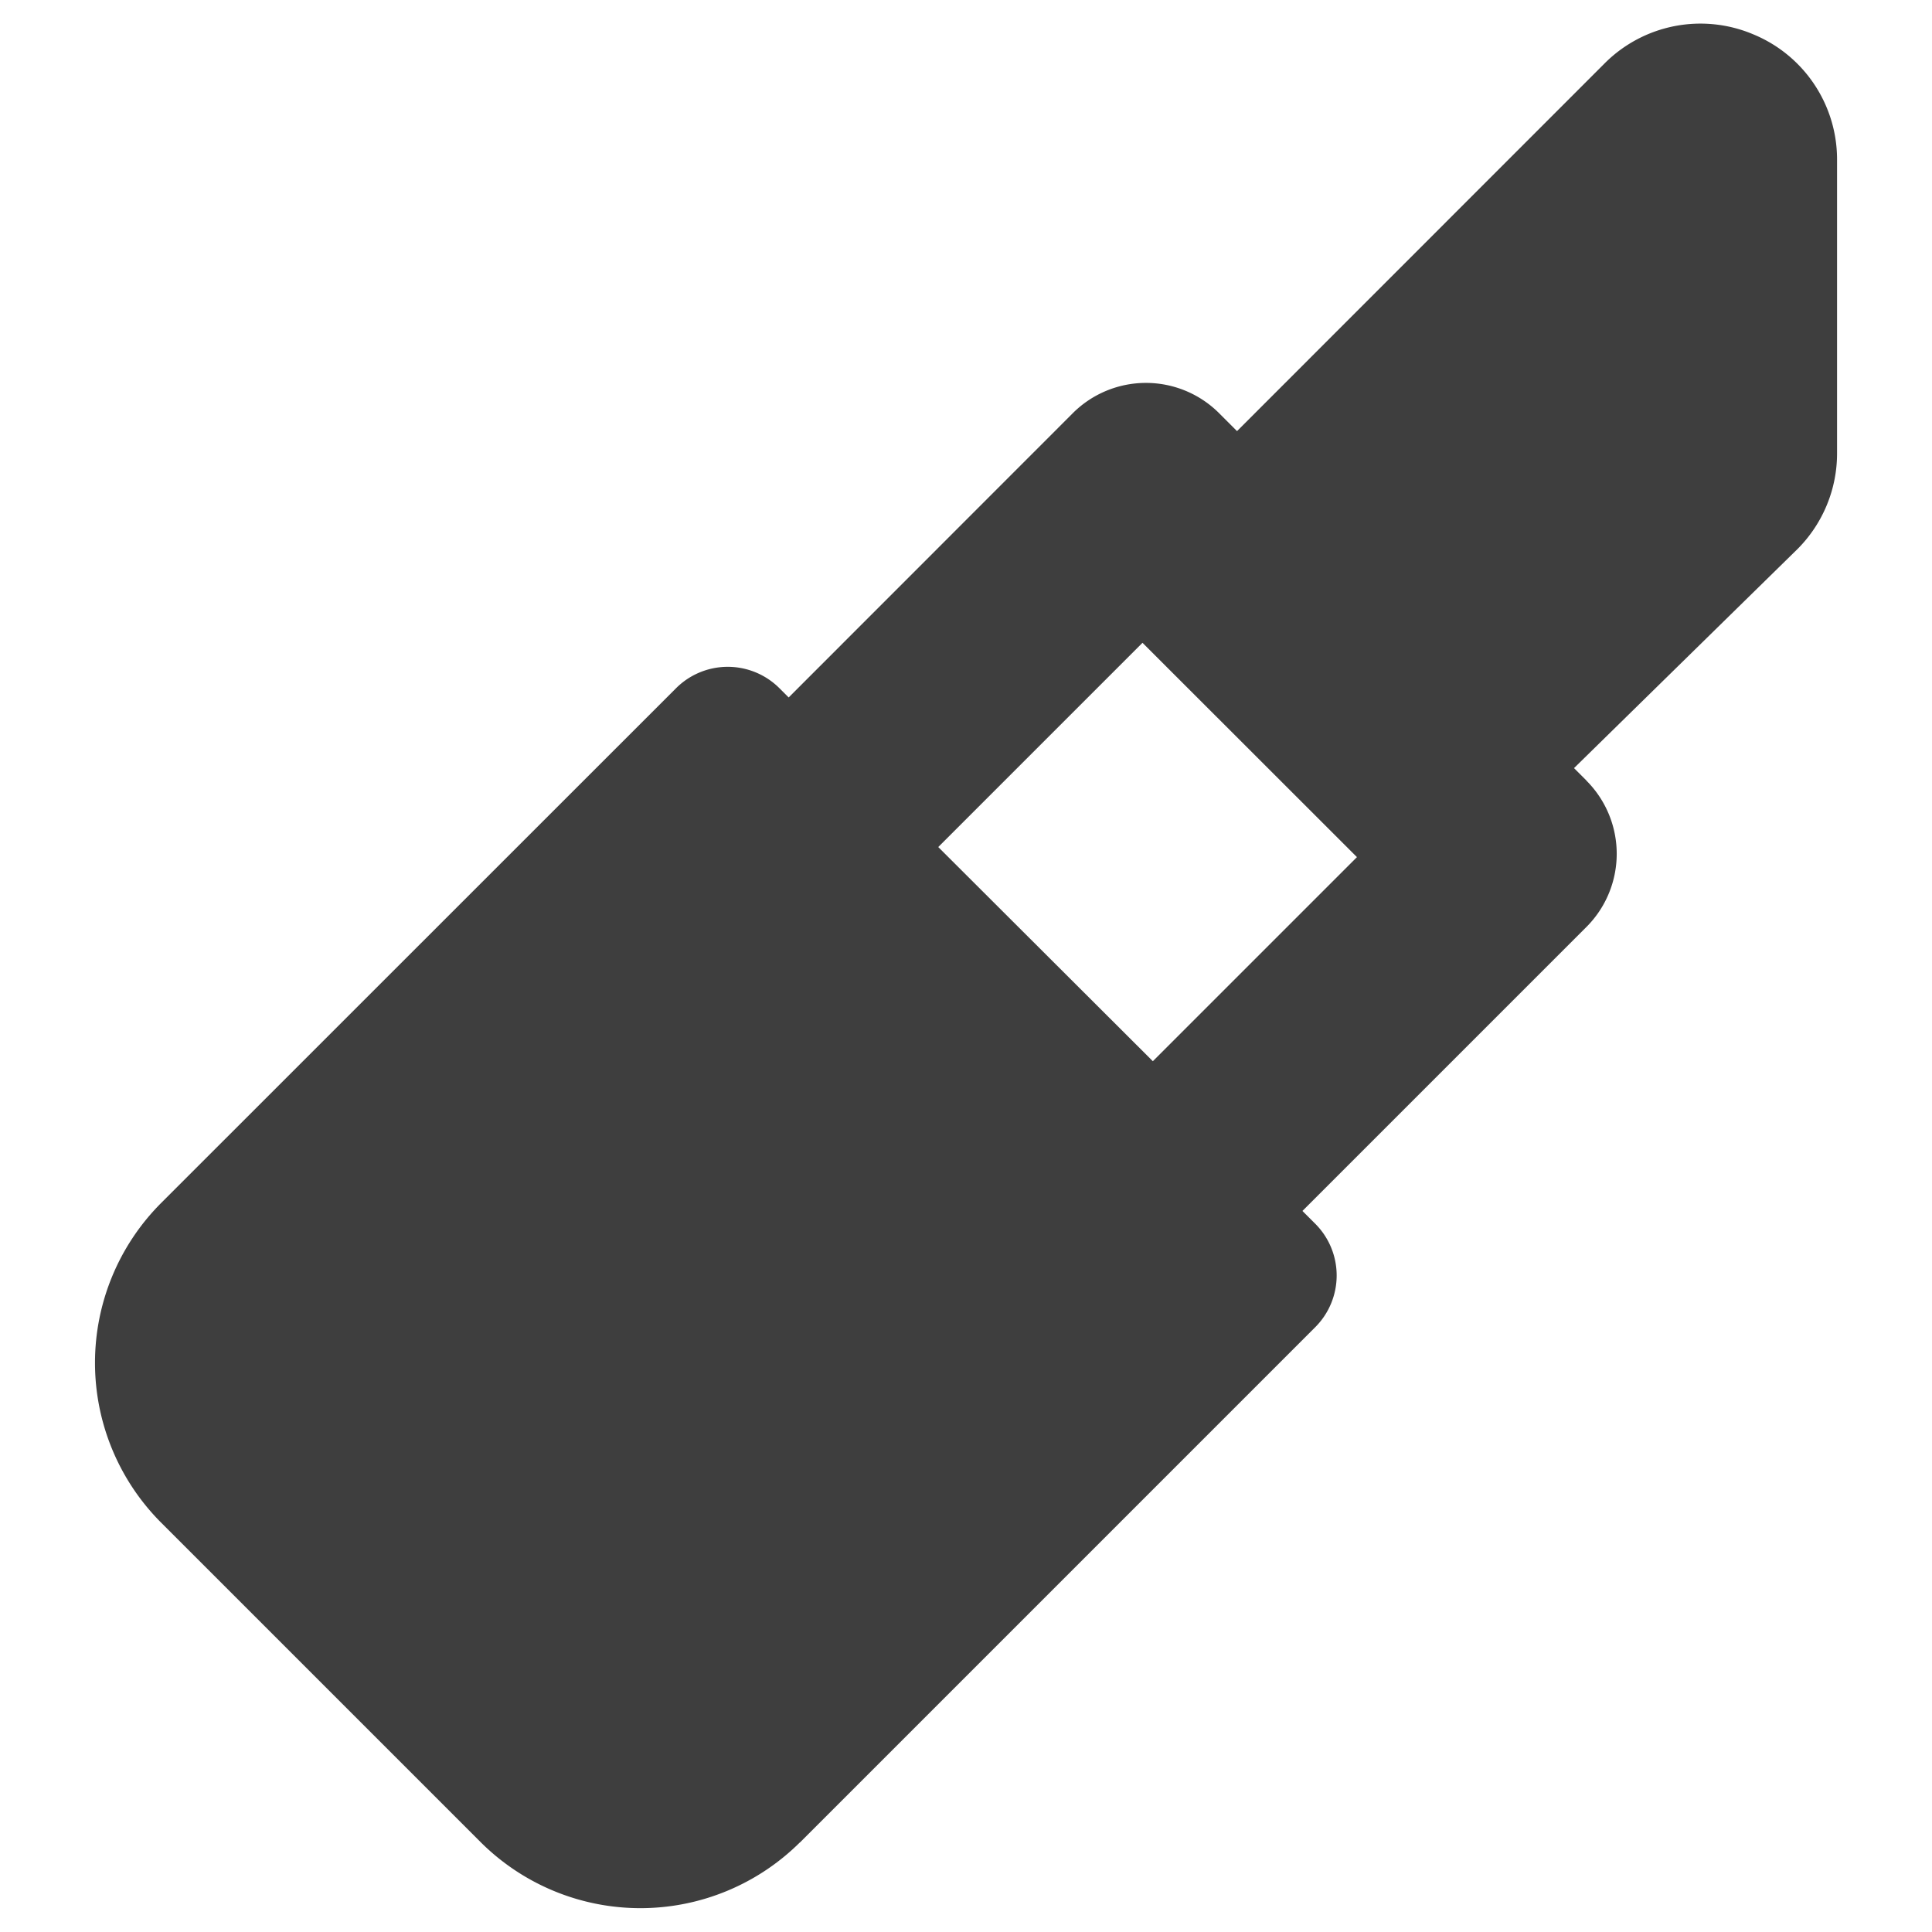 <svg xmlns="http://www.w3.org/2000/svg" fill="none" viewBox="0 0 14 14"><g id="lipstick--fashion-beauty-lip-lipstick-makeup-shopping"><path id="Union" fill="#3e3e3e" fill-rule="evenodd" d="m11.496 5.656-.09-.09 1.621-1.589a.981.981 0 0 0 .285-.697V1.151a.981.981 0 0 0-.609-.903.981.981 0 0 0-1.07.206l-2.669 2.67-.13-.13a.75.75 0 0 0-1.06 0l-2.059 2.06-.067-.067a.53.53 0 0 0-.749 0L1.166 8.719l-.001.001a1.639 1.639 0 0 0 0 2.311l2.32 2.32a1.64 1.64 0 0 0 2.311 0h.001l3.734-3.734a.53.53 0 0 0 0-.749l-.093-.093 2.058-2.058a.75.75 0 0 0 0-1.06ZM8.353 7.691l1.48-1.48-1.554-1.553-1.48 1.48L8.354 7.69Z" clip-rule="evenodd"></path></g></svg>